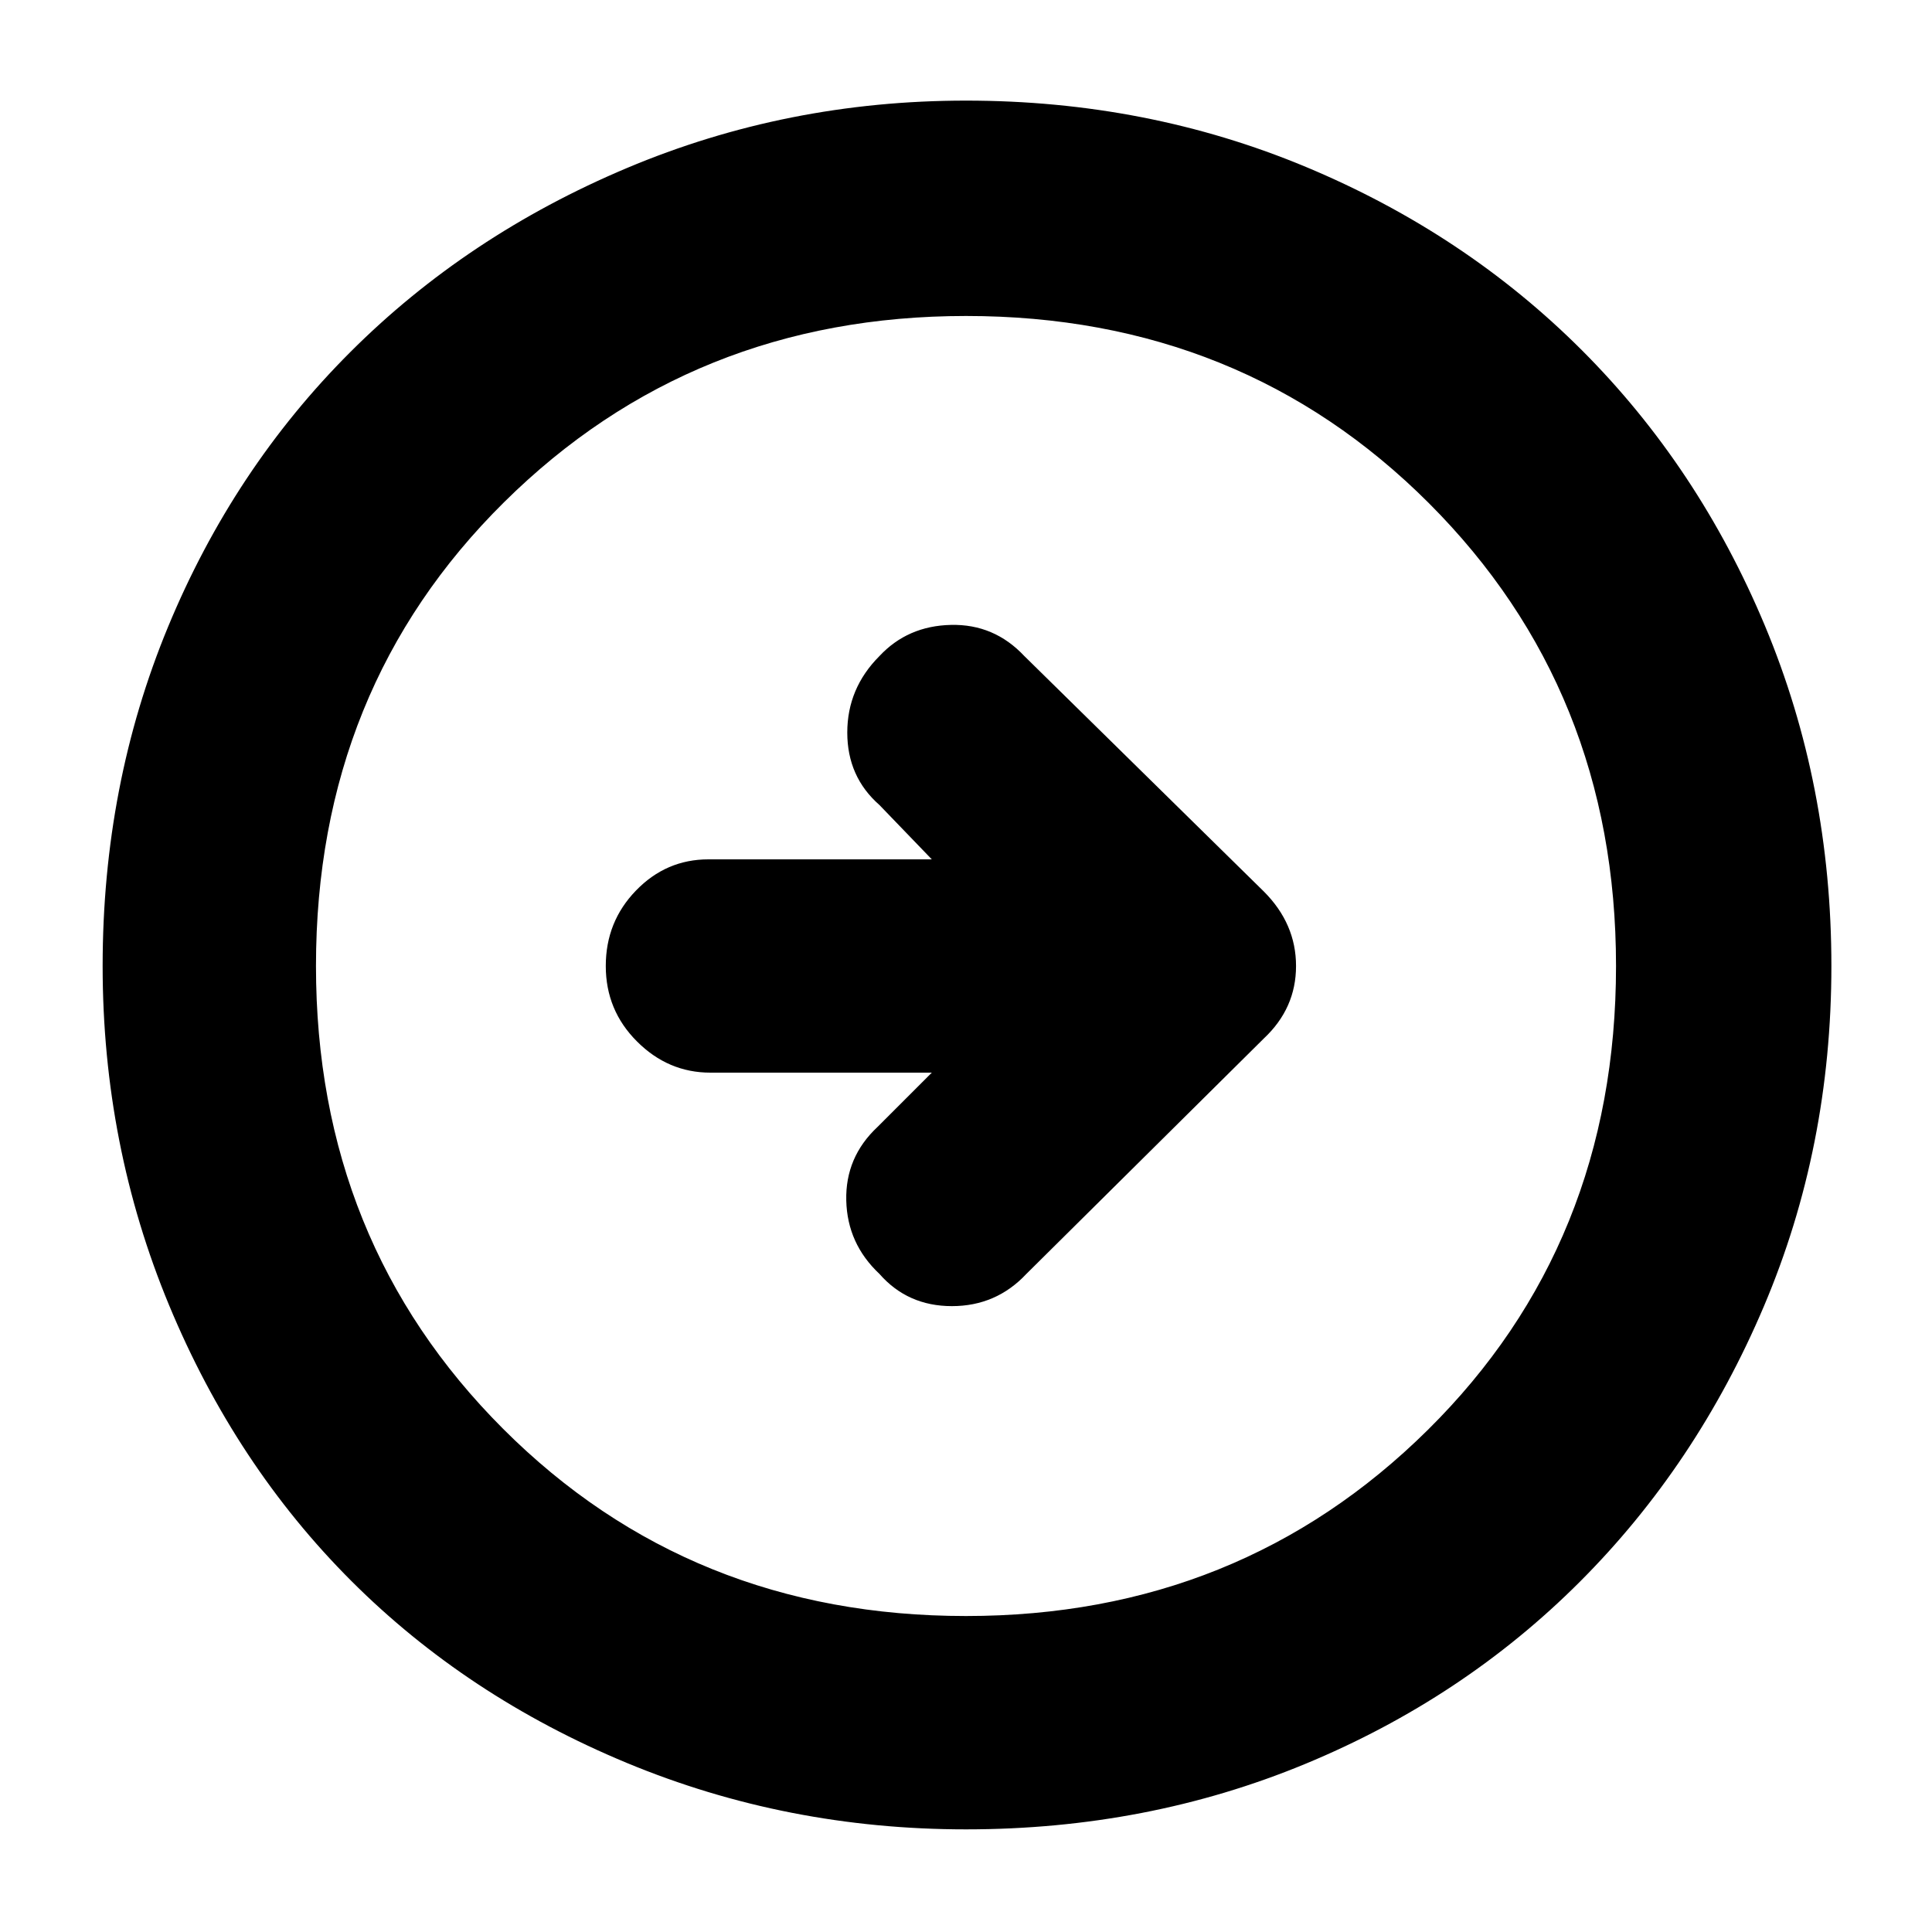 <svg xmlns="http://www.w3.org/2000/svg" height="40" width="40"><path d="M21.25 26.375 26.167 21.5Q26.833 20.875 26.833 20Q26.833 19.125 26.167 18.458L21.208 13.583Q20.583 12.917 19.688 12.938Q18.792 12.958 18.208 13.583Q17.542 14.25 17.542 15.167Q17.542 16.083 18.208 16.667L19.292 17.792H14.667Q13.792 17.792 13.167 18.438Q12.542 19.083 12.542 20Q12.542 20.917 13.188 21.562Q13.833 22.208 14.708 22.208H19.292L18.167 23.333Q17.5 23.958 17.521 24.854Q17.542 25.75 18.208 26.375Q18.792 27.042 19.708 27.042Q20.625 27.042 21.25 26.375ZM20 37.875Q16.292 37.875 12.979 36.5Q9.667 35.125 7.271 32.729Q4.875 30.333 3.5 27.021Q2.125 23.708 2.125 20Q2.125 16.25 3.479 12.979Q4.833 9.708 7.25 7.292Q9.667 4.875 12.979 3.479Q16.292 2.083 20 2.083Q23.75 2.083 27.042 3.458Q30.333 4.833 32.75 7.25Q35.167 9.667 36.542 12.958Q37.917 16.25 37.917 20Q37.917 23.75 36.521 27.042Q35.125 30.333 32.708 32.75Q30.292 35.167 27.021 36.521Q23.75 37.875 20 37.875ZM20 33.458Q25.667 33.458 29.562 29.604Q33.458 25.75 33.458 20Q33.458 14.292 29.583 10.417Q25.708 6.542 20 6.542Q14.333 6.542 10.438 10.396Q6.542 14.25 6.542 20Q6.542 25.708 10.417 29.583Q14.292 33.458 20 33.458ZM20 20Q20 20 20 20Q20 20 20 20Q20 20 20 20Q20 20 20 20Q20 20 20 20Q20 20 20 20Q20 20 20 20Q20 20 20 20Z"/></svg>